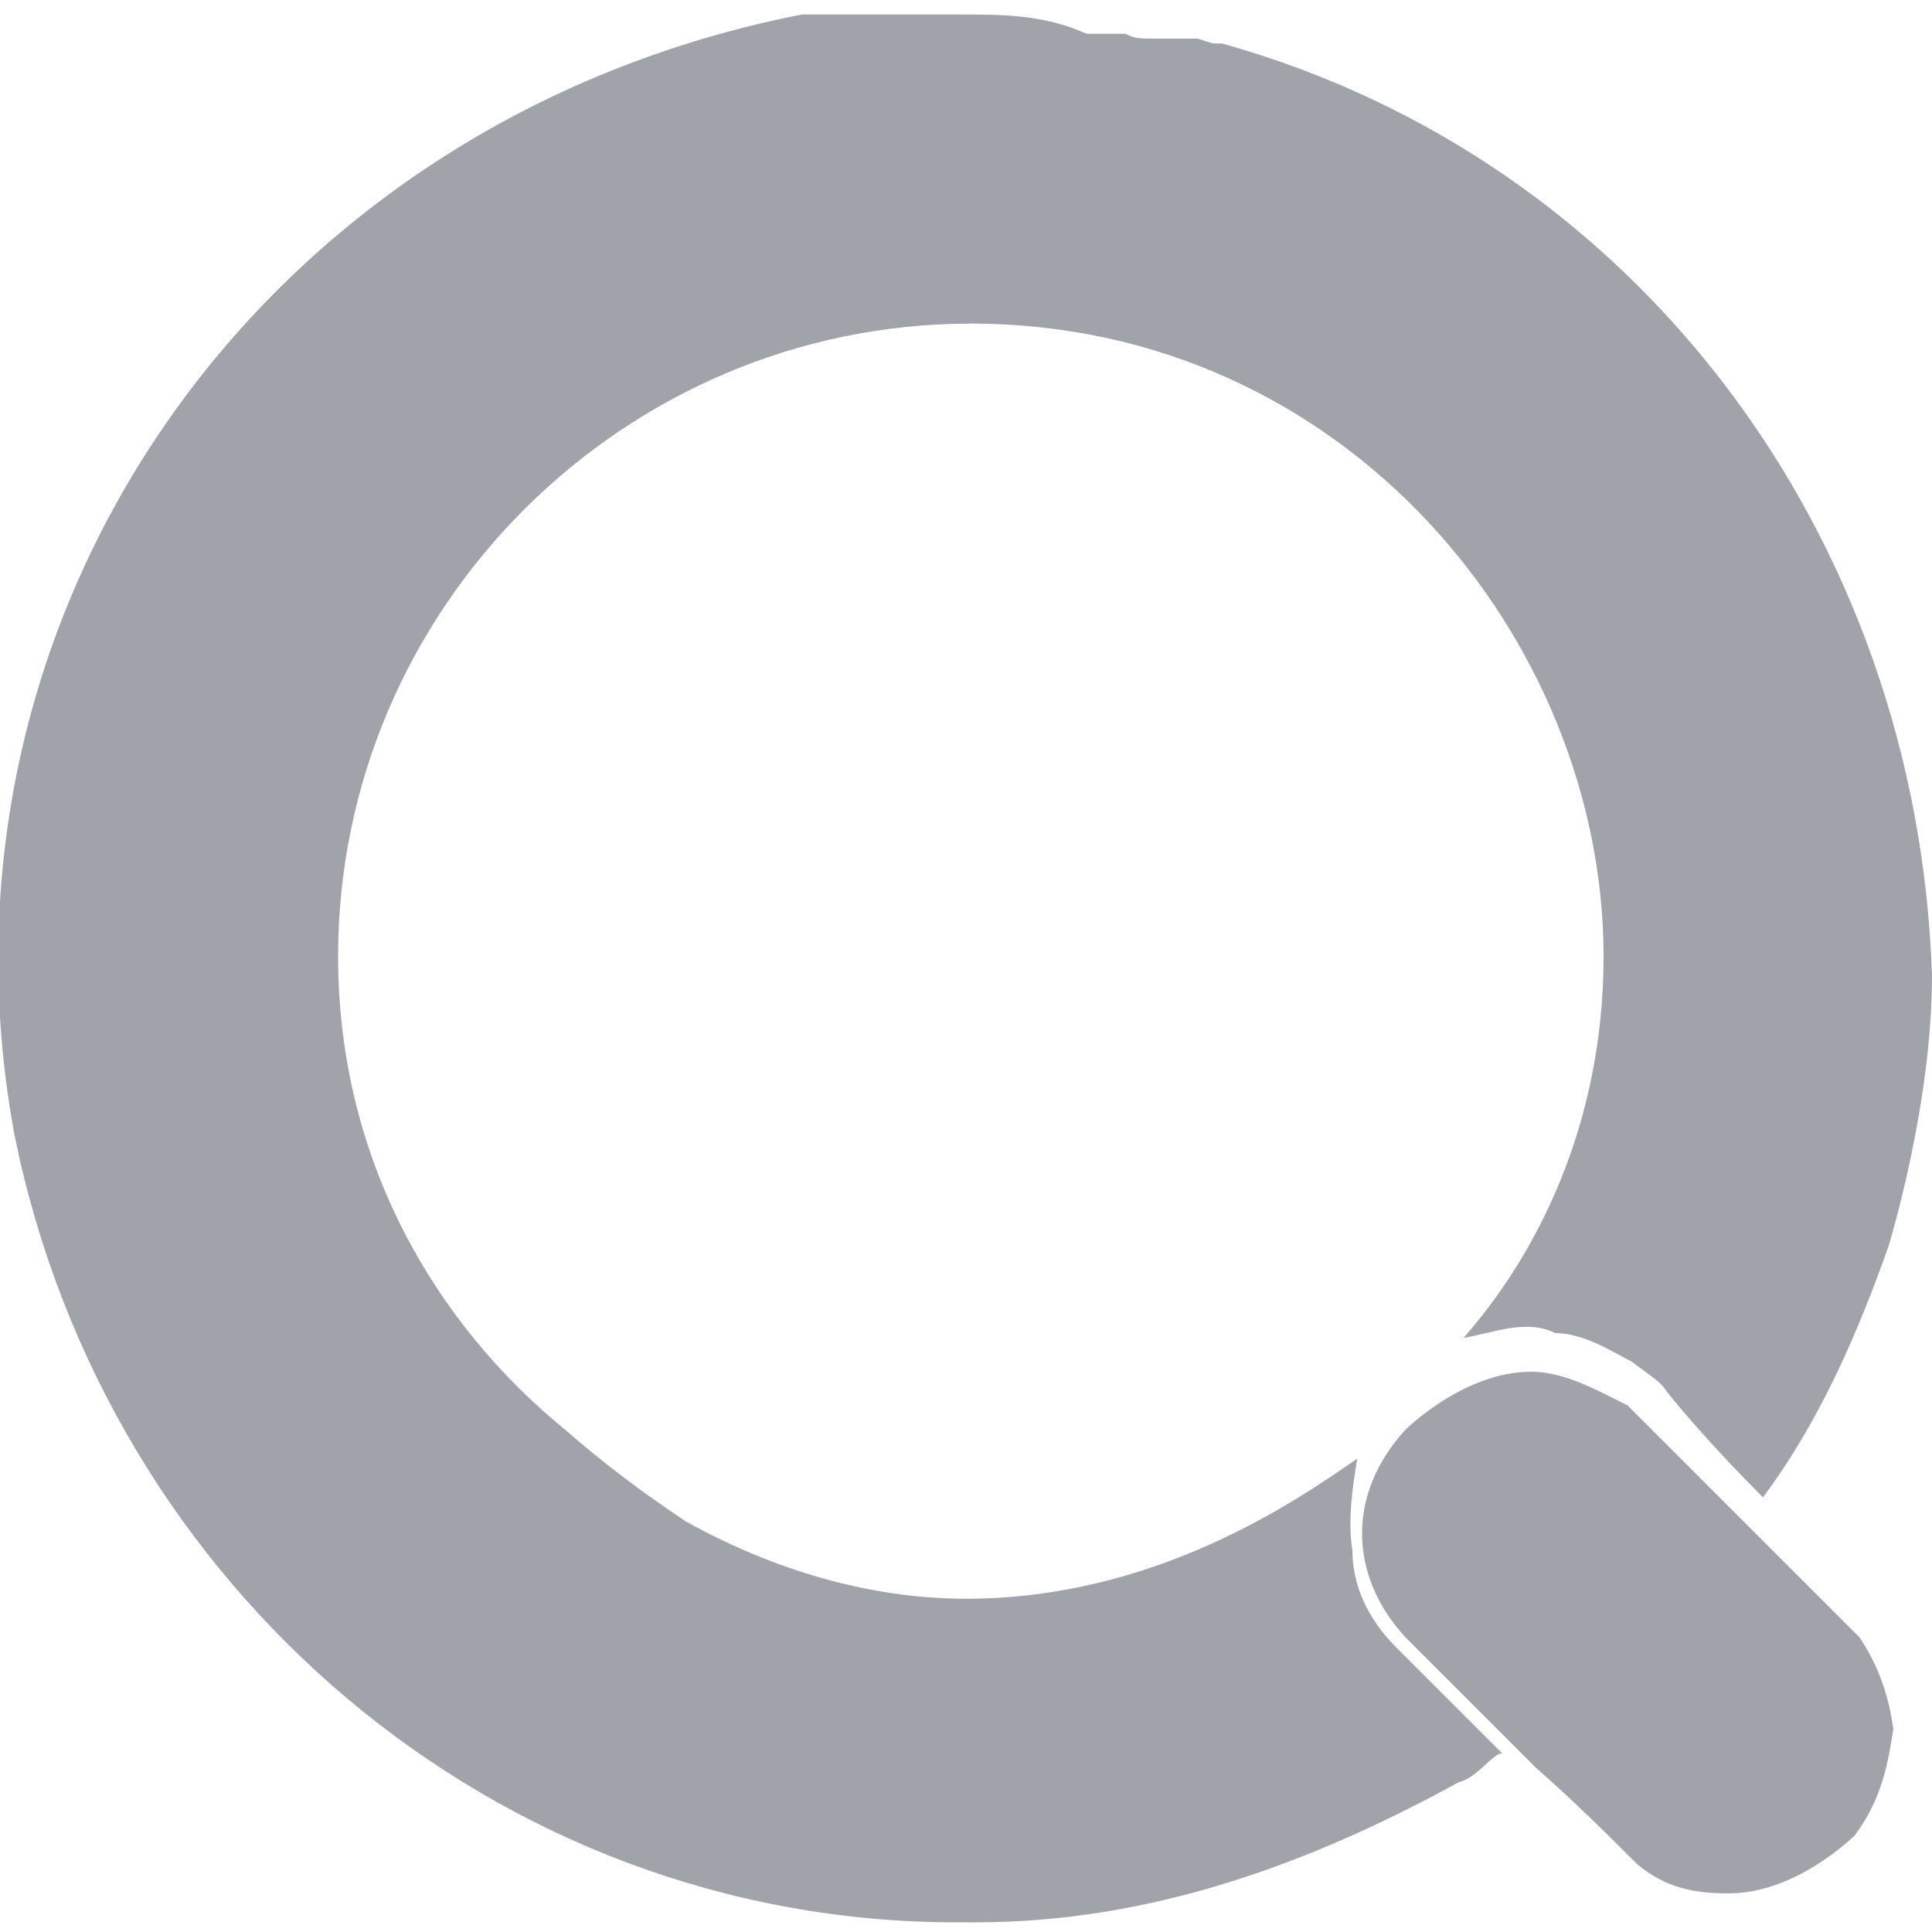 <?xml version="1.0" encoding="utf-8"?>
<!-- Generator: Adobe Illustrator 24.0.1, SVG Export Plug-In . SVG Version: 6.00 Build 0)  -->
<svg version="1.1" id="Layer_1" xmlns="http://www.w3.org/2000/svg" xmlns:xlink="http://www.w3.org/1999/xlink" x="0px" y="0px"
	 width="40px" height="40px" viewBox="0 0 40 40" style="enable-background:new 0 0 40 40;" xml:space="preserve">
<style type="text/css">
	.st0{fill:#A1A3AA;}
</style>
<path id="u" class="st0" d="M38.4,38c0,0-1.2,1.2-2.6,1.2c-0.7,0-1.3-0.1-1.9-0.6l-0.1-0.1c-0.4-0.4-1.2-1.2-2-1.9l-0.4-0.4l0,0
	c-0.7-0.7-1.6-1.6-2.3-2.3c-1.2-1.3-1.2-3,0-4.3c0,0,1.2-1.2,2.6-1.2c0.7,0,1.4,0.4,2,0.7l4.8,4.8c0.4,0.6,0.6,1.2,0.7,1.9
	C39.1,36.4,39,37.2,38.4,38z"/>
<path id="Q" class="st0" d="M25.3,0.9h-0.1c-0.1,0-0.1,0-0.4-0.1h-0.1h-0.1h-0.3c-0.1,0-0.1,0-0.4,0s-0.4,0-0.6-0.1
	c-0.1,0-0.4,0-0.4,0c-0.1,0-0.1,0-0.4,0c-0.9-0.4-1.7-0.4-2.7-0.4c-0.4,0-0.6,0-0.9,0c-0.3,0-0.6,0-0.9,0h-0.1h-0.1
	c-0.1,0-0.1,0-0.4,0h-0.1l0,0c-0.1,0-0.1,0-0.3,0l0,0c-0.1,0-0.4,0-0.4,0C5.4,2.5-1.7,12.7,0.3,23.5c1.9,9.4,10,16.3,19.5,16.3h0.4
	c3.6,0,6.9-1.2,10-2.9l0,0c0.4-0.1,0.7-0.6,0.9-0.6c-0.7-0.7-1.4-1.4-2.2-2.2c-0.6-0.6-0.9-1.3-0.9-2c-0.1-0.6,0-1.3,0.1-1.9
	c-1.3,0.9-4.2,2.9-8.1,2.9c-2,0-4-0.6-5.8-1.6c-0.9-0.6-1.7-1.2-2.5-1.9l0,0C9,27.4,7,24,7,19.8c0-7.2,5.9-13.1,13.1-13.1l0,0
	c7.8,0,13.1,6.6,13.1,13.1c0,3.5-1.4,6.2-2.9,7.9c0.6-0.1,1.3-0.4,1.9-0.1c0.6,0,1.2,0.4,1.6,0.6c0.1,0.1,0.6,0.4,0.7,0.6
	c0,0,0.7,0.9,2,2.2c1.2-1.6,2-3.5,2.6-5.2c0,0,0.9-2.9,0.9-5.6C39.7,11.1,33.9,3.3,25.3,0.9z"/>
</svg>
